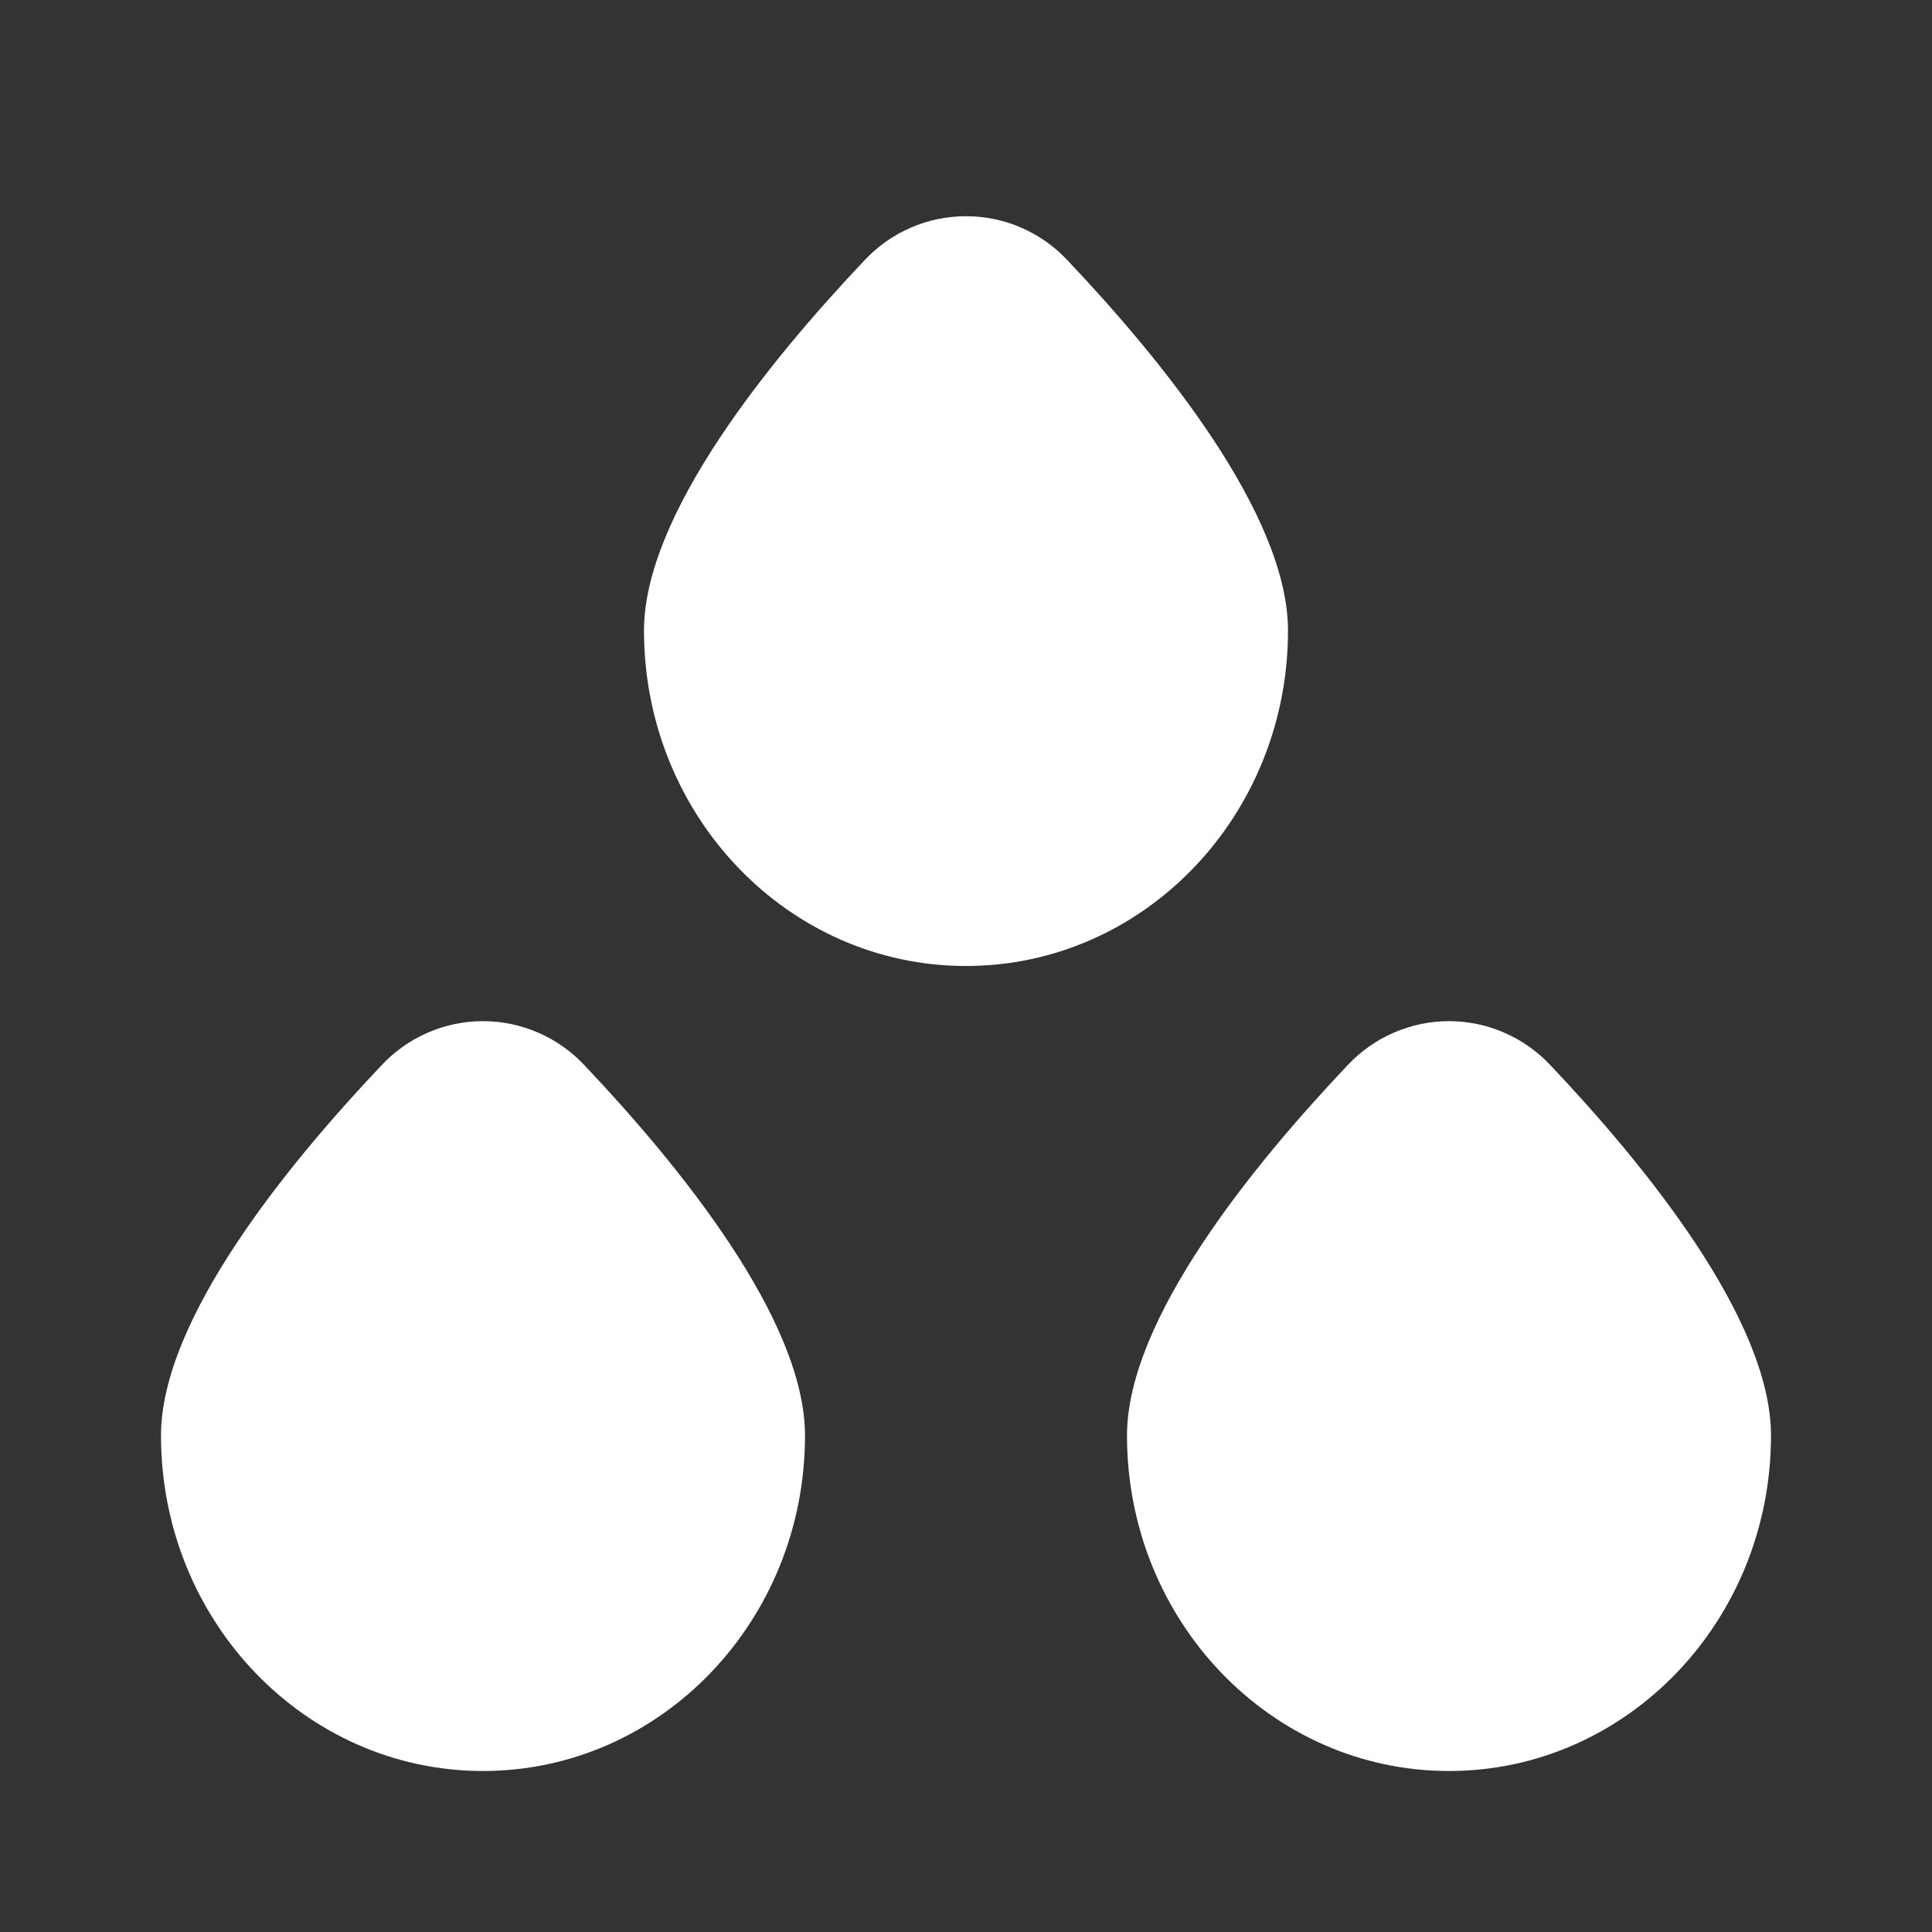 <svg width="24" height="24" viewBox="0 0 24 24" fill="none" xmlns="http://www.w3.org/2000/svg">
<rect x="0" y="0" width="24" height="24" fill="#333333" stroke="none"/>
<g id="solar:waterdrops-bold">
<path id="Vector" d="M10 17.833C10 20.134 8.21 22 6 22C3.79 22 2 20.134 2 17.833C2 16.393 3.566 14.472 4.738 13.235C4.899 13.062 5.095 12.923 5.312 12.829C5.529 12.734 5.763 12.685 6 12.685C6.237 12.685 6.471 12.734 6.688 12.829C6.905 12.923 7.101 13.062 7.262 13.235C8.434 14.472 10 16.393 10 17.833ZM22 17.833C22 20.134 20.21 22 18 22C15.79 22 14 20.134 14 17.833C14 16.393 15.566 14.472 16.738 13.235C16.899 13.062 17.095 12.923 17.312 12.829C17.529 12.734 17.763 12.685 18 12.685C18.237 12.685 18.471 12.734 18.688 12.829C18.905 12.923 19.101 13.062 19.262 13.235C20.434 14.472 22 16.393 22 17.833ZM16 7.833C16 10.134 14.21 12 12 12C9.79 12 8 10.134 8 7.833C8 6.393 9.566 4.472 10.738 3.235C10.899 3.062 11.095 2.923 11.312 2.829C11.529 2.734 11.763 2.686 12 2.686C12.237 2.686 12.471 2.734 12.688 2.829C12.905 2.923 13.101 3.062 13.262 3.235C14.434 4.472 16 6.393 16 7.833Z" fill="white"/>
</g>
</svg>
